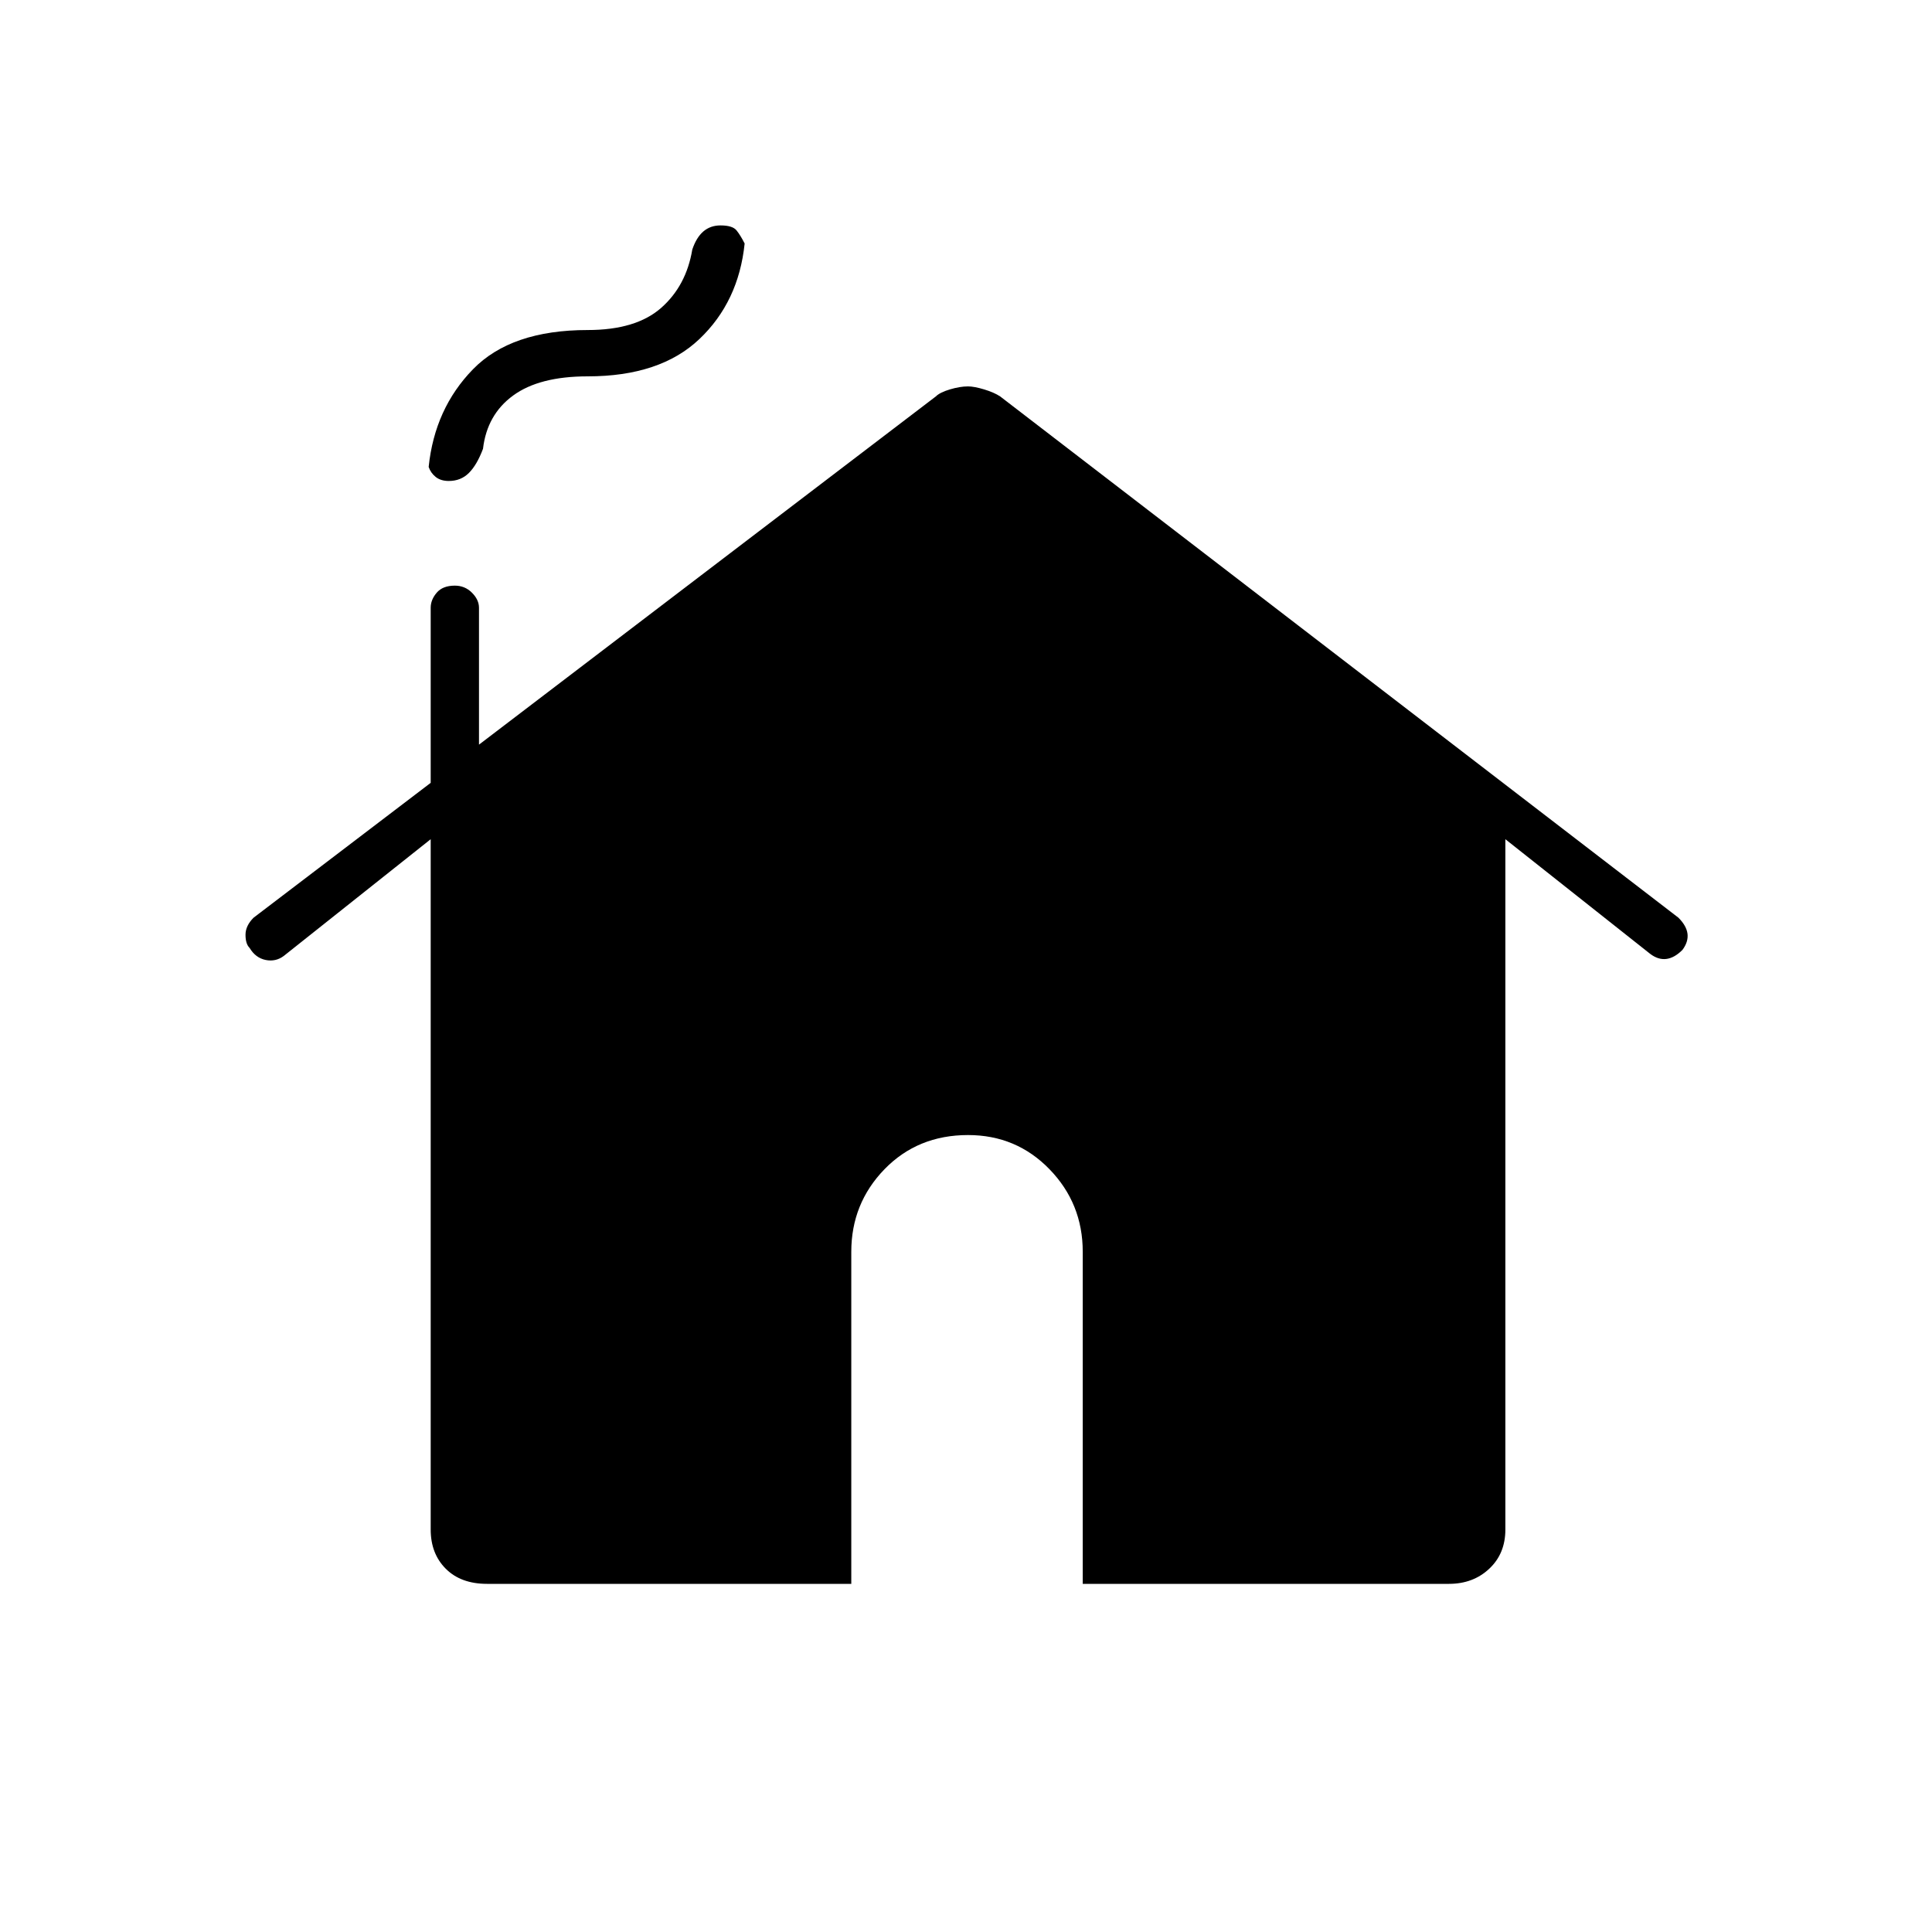 <svg xmlns="http://www.w3.org/2000/svg" height="40" width="40"><path d="M9.292 9.958Q9.125 9.958 9.021 9.875Q8.917 9.792 8.875 9.667Q9 8.458 9.792 7.646Q10.583 6.833 12.167 6.833Q13.167 6.833 13.688 6.375Q14.208 5.917 14.333 5.167Q14.417 4.917 14.562 4.792Q14.708 4.667 14.917 4.667Q15.167 4.667 15.25 4.771Q15.333 4.875 15.417 5.042Q15.292 6.25 14.479 7.021Q13.667 7.792 12.167 7.792Q11.167 7.792 10.625 8.188Q10.083 8.583 10 9.292Q9.875 9.625 9.708 9.792Q9.542 9.958 9.292 9.958ZM10.083 32.792Q9.542 32.792 9.229 32.479Q8.917 32.167 8.917 31.667V17.375L5.875 19.792Q5.708 19.917 5.5 19.875Q5.292 19.833 5.167 19.625Q5.083 19.542 5.083 19.354Q5.083 19.167 5.25 19L8.917 16.208V12.583Q8.917 12.417 9.042 12.271Q9.167 12.125 9.417 12.125Q9.625 12.125 9.771 12.271Q9.917 12.417 9.917 12.583V15.417L19.375 8.208Q19.458 8.125 19.667 8.062Q19.875 8 20.042 8Q20.167 8 20.375 8.062Q20.583 8.125 20.708 8.208L34.75 19Q34.917 19.167 34.938 19.333Q34.958 19.5 34.833 19.667Q34.667 19.833 34.5 19.854Q34.333 19.875 34.167 19.75L31.167 17.375V31.667Q31.167 32.167 30.833 32.479Q30.5 32.792 30 32.792H22.417V25.917Q22.417 24.917 21.729 24.208Q21.042 23.5 20.042 23.5Q19 23.5 18.312 24.208Q17.625 24.917 17.625 25.917V32.792Z"/></svg>
